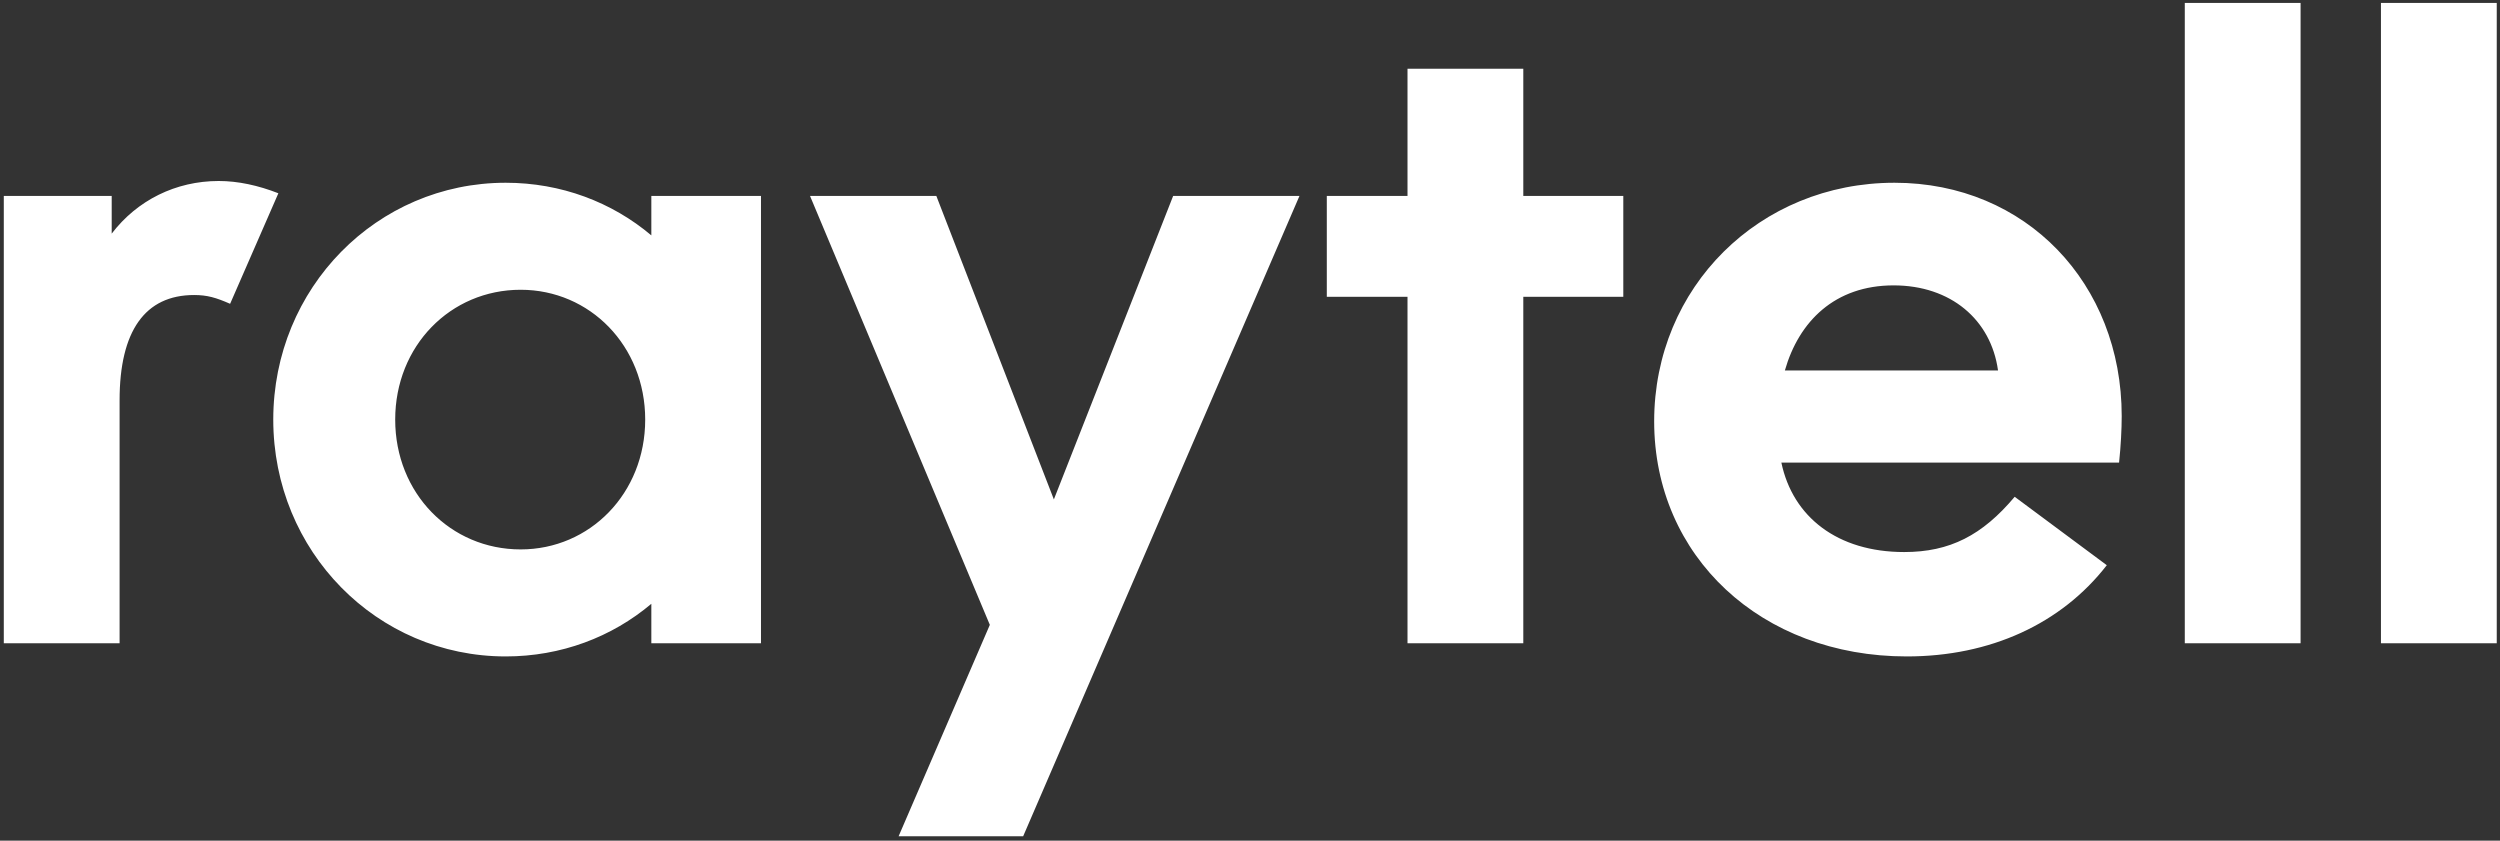 <svg width="342" height="115" viewBox="0 0 342 115" fill="none" xmlns="http://www.w3.org/2000/svg">
<rect x="0" y="0" width="342" height="115" fill="#333333" stroke="none"/>
<path d="M0.52 88V26.8H15.28V31.96C18.76 27.4 24.04 24.76 29.92 24.76C32.56 24.76 35.32 25.36 38.08 26.44L31.48 41.56C29.56 40.72 28.36 40.36 26.56 40.36C19.84 40.36 16.36 45.28 16.36 54.76V88H0.52ZM104.103 26.8V88H89.103V82.6C83.703 87.16 76.743 89.8 69.183 89.8C51.543 89.8 37.383 75.4 37.383 57.4C37.383 39.4 51.543 25 69.183 25C76.743 25 83.703 27.64 89.103 32.2V26.8H104.103ZM54.063 57.4C54.063 67.48 61.623 75.16 71.223 75.16C80.703 75.16 88.263 67.48 88.263 57.4C88.263 47.32 80.703 39.64 71.223 39.64C61.623 39.64 54.063 47.32 54.063 57.4ZM122.929 114.4L135.409 85.48L110.809 26.8H128.089L144.169 68.32L160.489 26.8H177.769L139.969 114.4H122.929ZM181.507 40.6V26.8H192.547V9.4H208.387V26.8H222.067V40.6H208.387V88H192.547V40.6H181.507ZM288.21 77.32C281.97 85.36 272.25 89.8 260.85 89.8C240.93 89.8 226.29 76.12 226.29 57.64C226.29 39.28 240.69 25 259.17 25C277.17 25 290.25 38.8 290.25 56.92C290.25 58.72 290.13 61 289.89 63.28H243.69C245.25 70.72 251.37 75.52 260.49 75.52C266.73 75.52 271.17 73.24 275.61 67.96L288.21 77.32ZM244.17 50.68H273.33C272.37 43.72 266.85 39.04 259.05 39.04C251.01 39.04 246.09 43.96 244.17 50.68ZM298.879 88V0.4H314.719V88H298.879ZM325.715 88V0.4H341.555V88H325.715Z" fill="white"/>
</svg>
